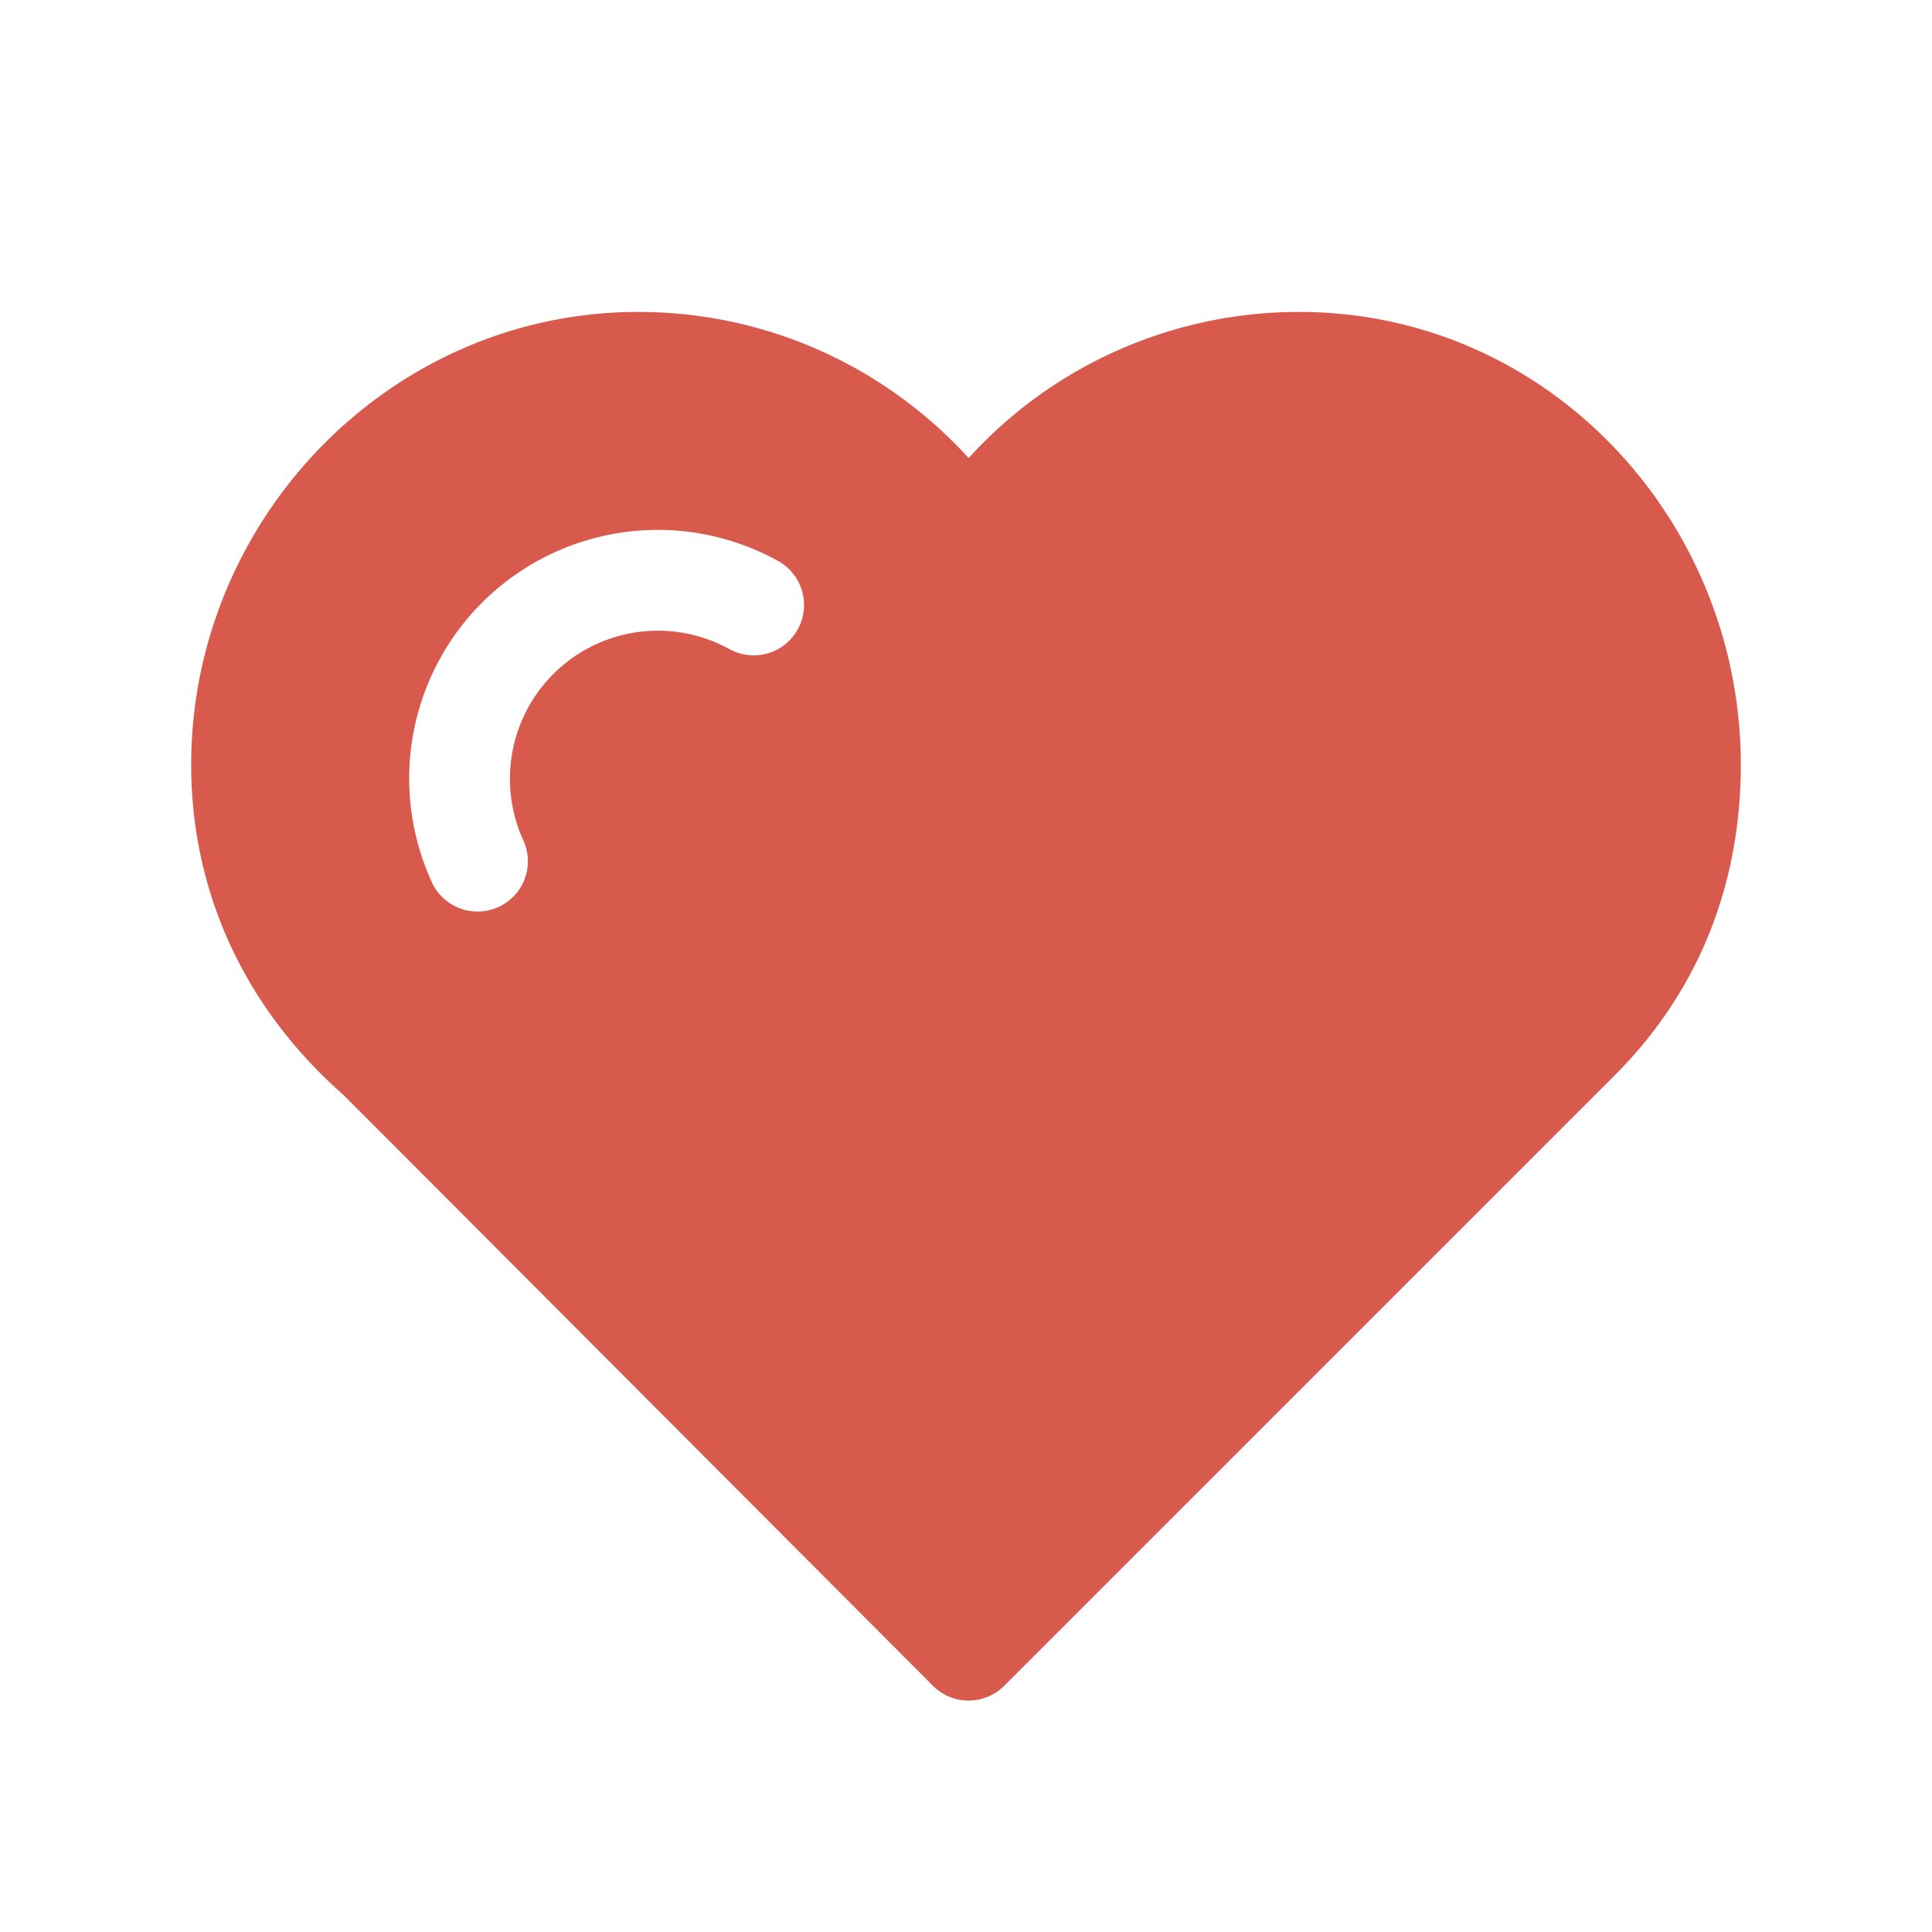 <svg xmlns="http://www.w3.org/2000/svg" width="24" height="24" fill="none" viewBox="0 0 24 24"><path fill="#D75A4D" fill-rule="evenodd" d="M7.927 3.875c1.627 0 3.09.7 4.106 1.815a5.538 5.538 0 0 1 4.105-1.815c3.089 0 5.487 2.582 5.487 5.625 0 1.526-.553 2.849-1.57 3.861l-.076.077-7.505 7.504a.625.625 0 0 1-.884 0l-7.326-7.343C3.115 12.591 2.375 11.173 2.375 9.5c0-3.054 2.474-5.625 5.552-5.625zM6.335 9.673a1.838 1.838 0 0 1 2.725-1.61.625.625 0 1 0 .605-1.095 3.088 3.088 0 0 0-4.291 4.011.625.625 0 0 0 1.132-.529 1.83 1.83 0 0 1-.171-.777z" clip-rule="evenodd"/></svg>